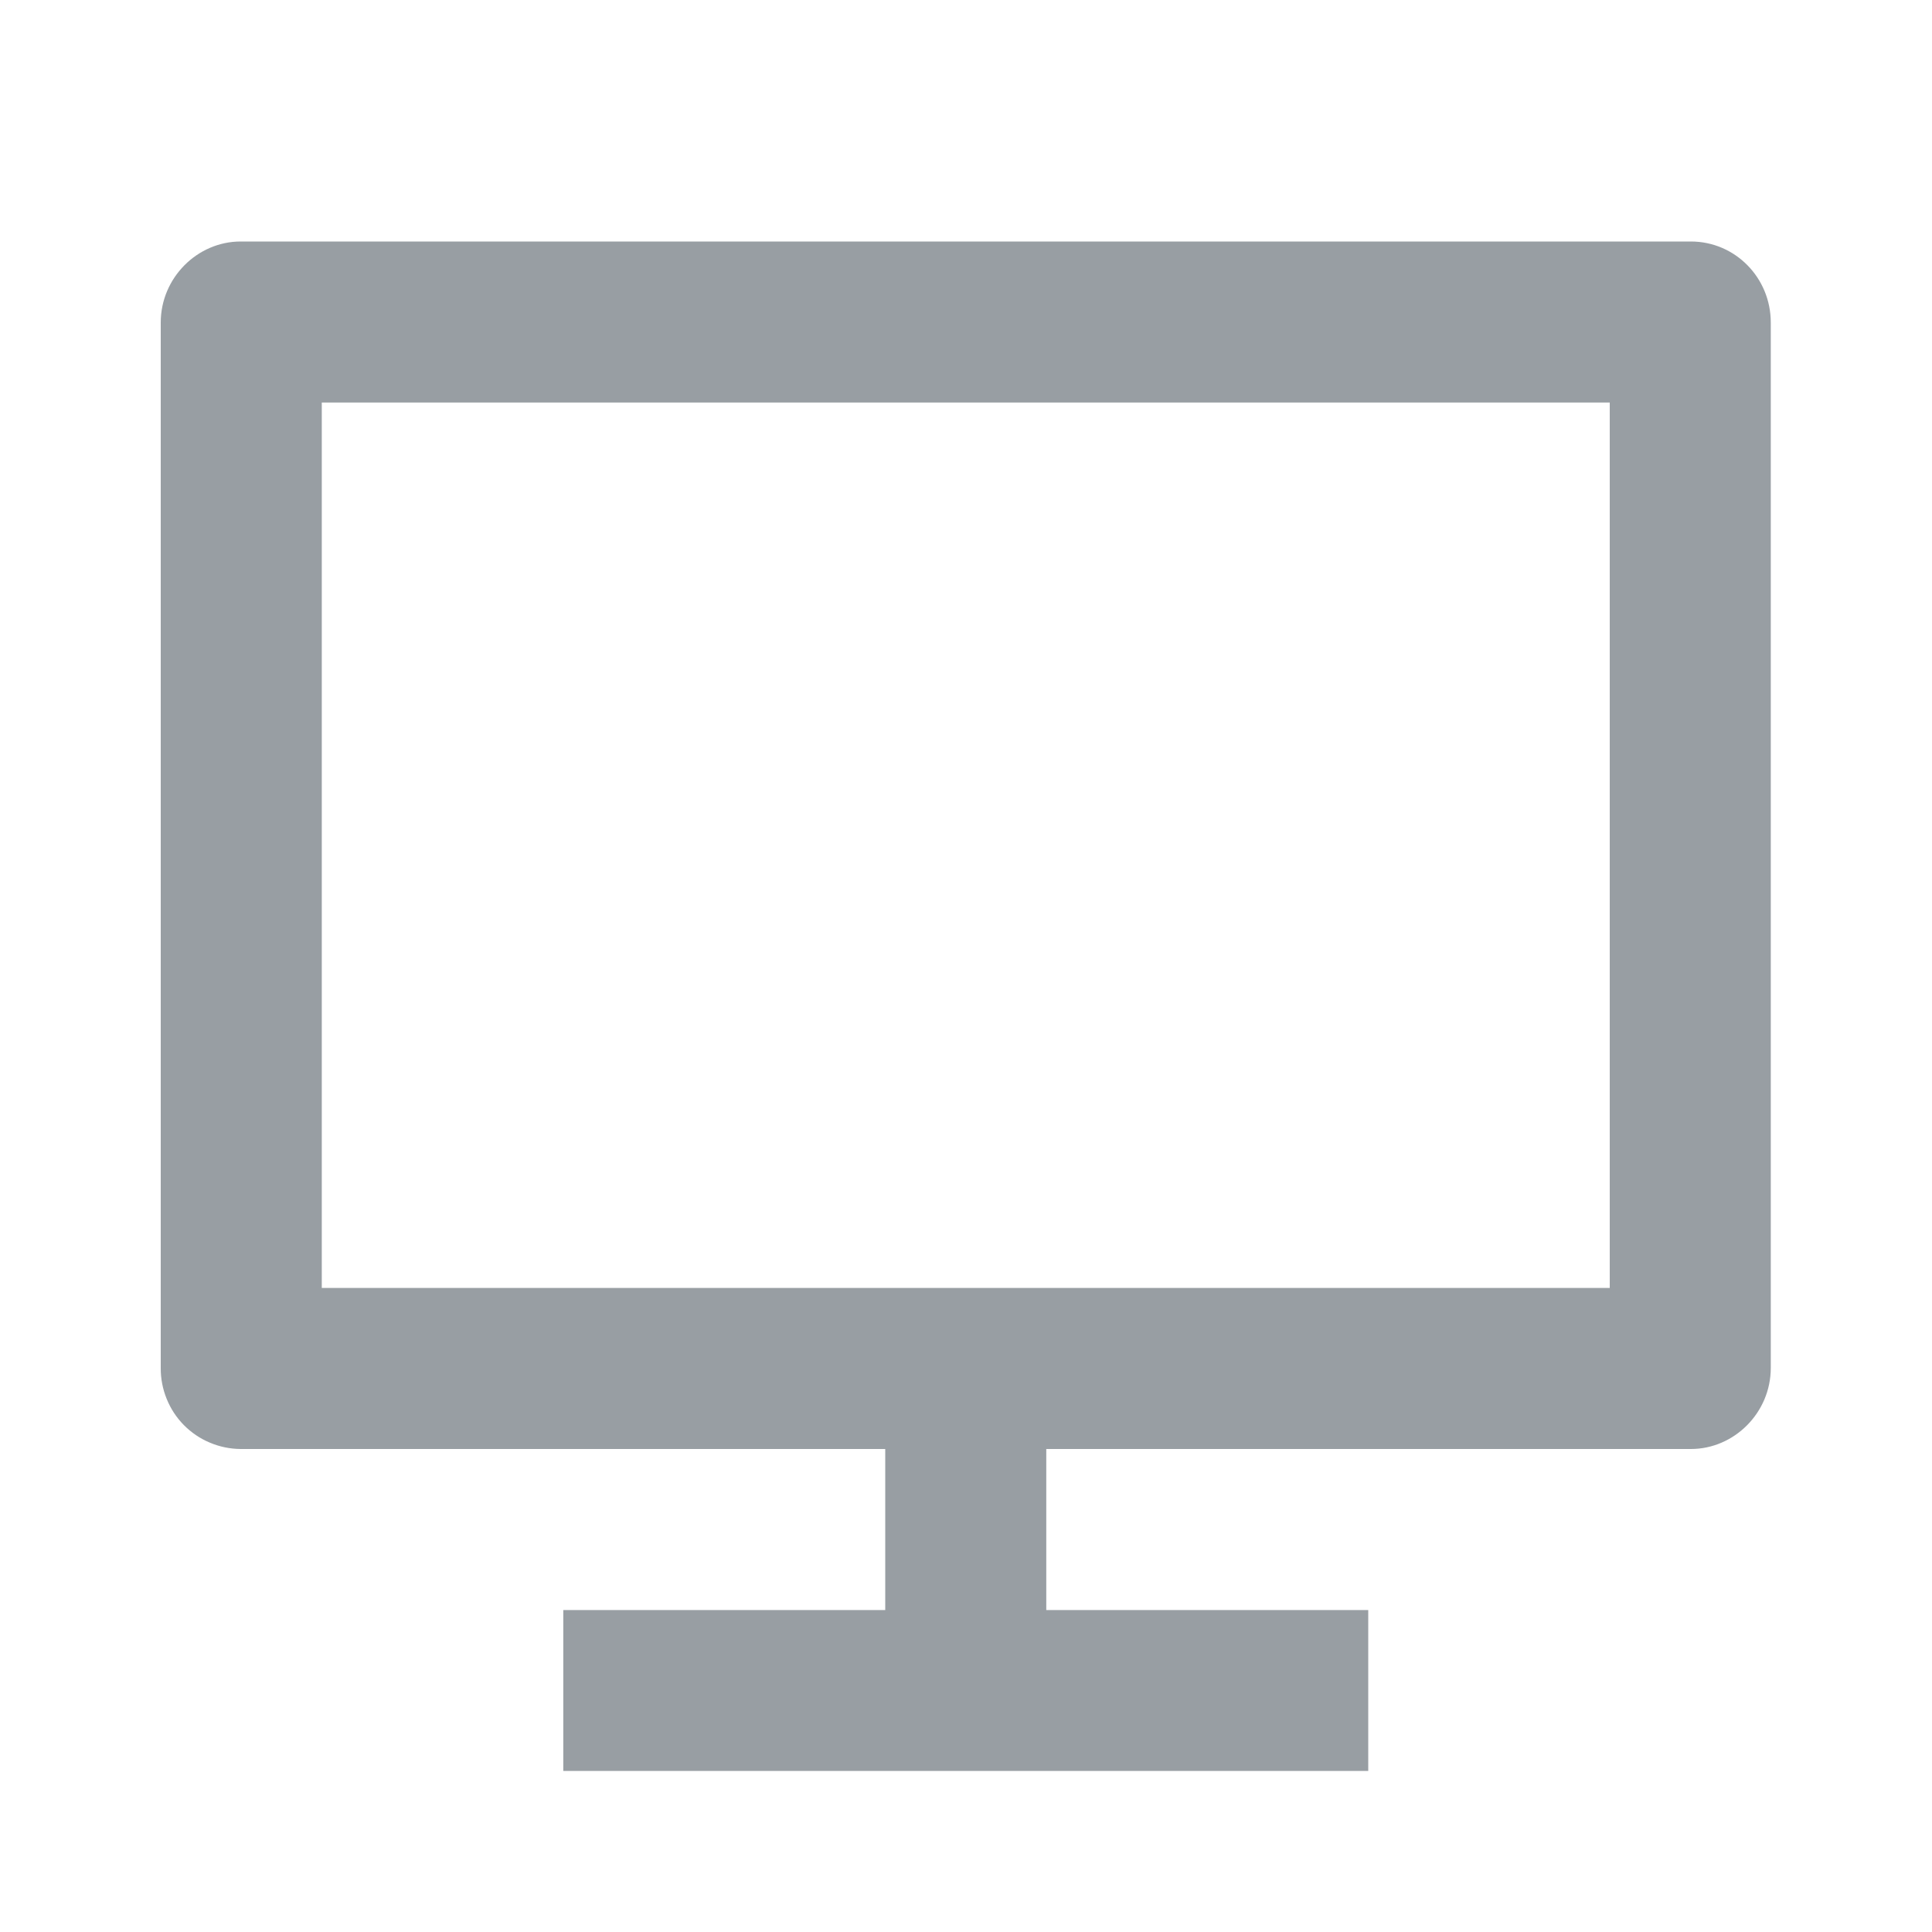 <svg width="20" height="20" viewBox="0 0 20 20" fill="none" xmlns="http://www.w3.org/2000/svg">
<g clip-path="url(#clip0_9687_1549)">
<path d="M3.331 13.333H16.664V4.167H3.331V13.333ZM10.831 15V16.667H14.164V18.333H5.831V16.667H9.164V15H2.491C2.381 14.999 2.273 14.977 2.172 14.934C2.071 14.892 1.98 14.83 1.903 14.752C1.826 14.674 1.766 14.582 1.725 14.48C1.684 14.379 1.663 14.27 1.664 14.161V3.339C1.664 2.876 2.043 2.5 2.491 2.5H17.504C17.961 2.5 18.331 2.874 18.331 3.339V14.161C18.331 14.624 17.952 15 17.504 15H10.831Z" fill="#989EA3"/>
</g>
<defs>
<clipPath id="clip0_9687_1549">
<rect width="20" height="20" fill="white"/>
</clipPath>
</defs>
</svg>
